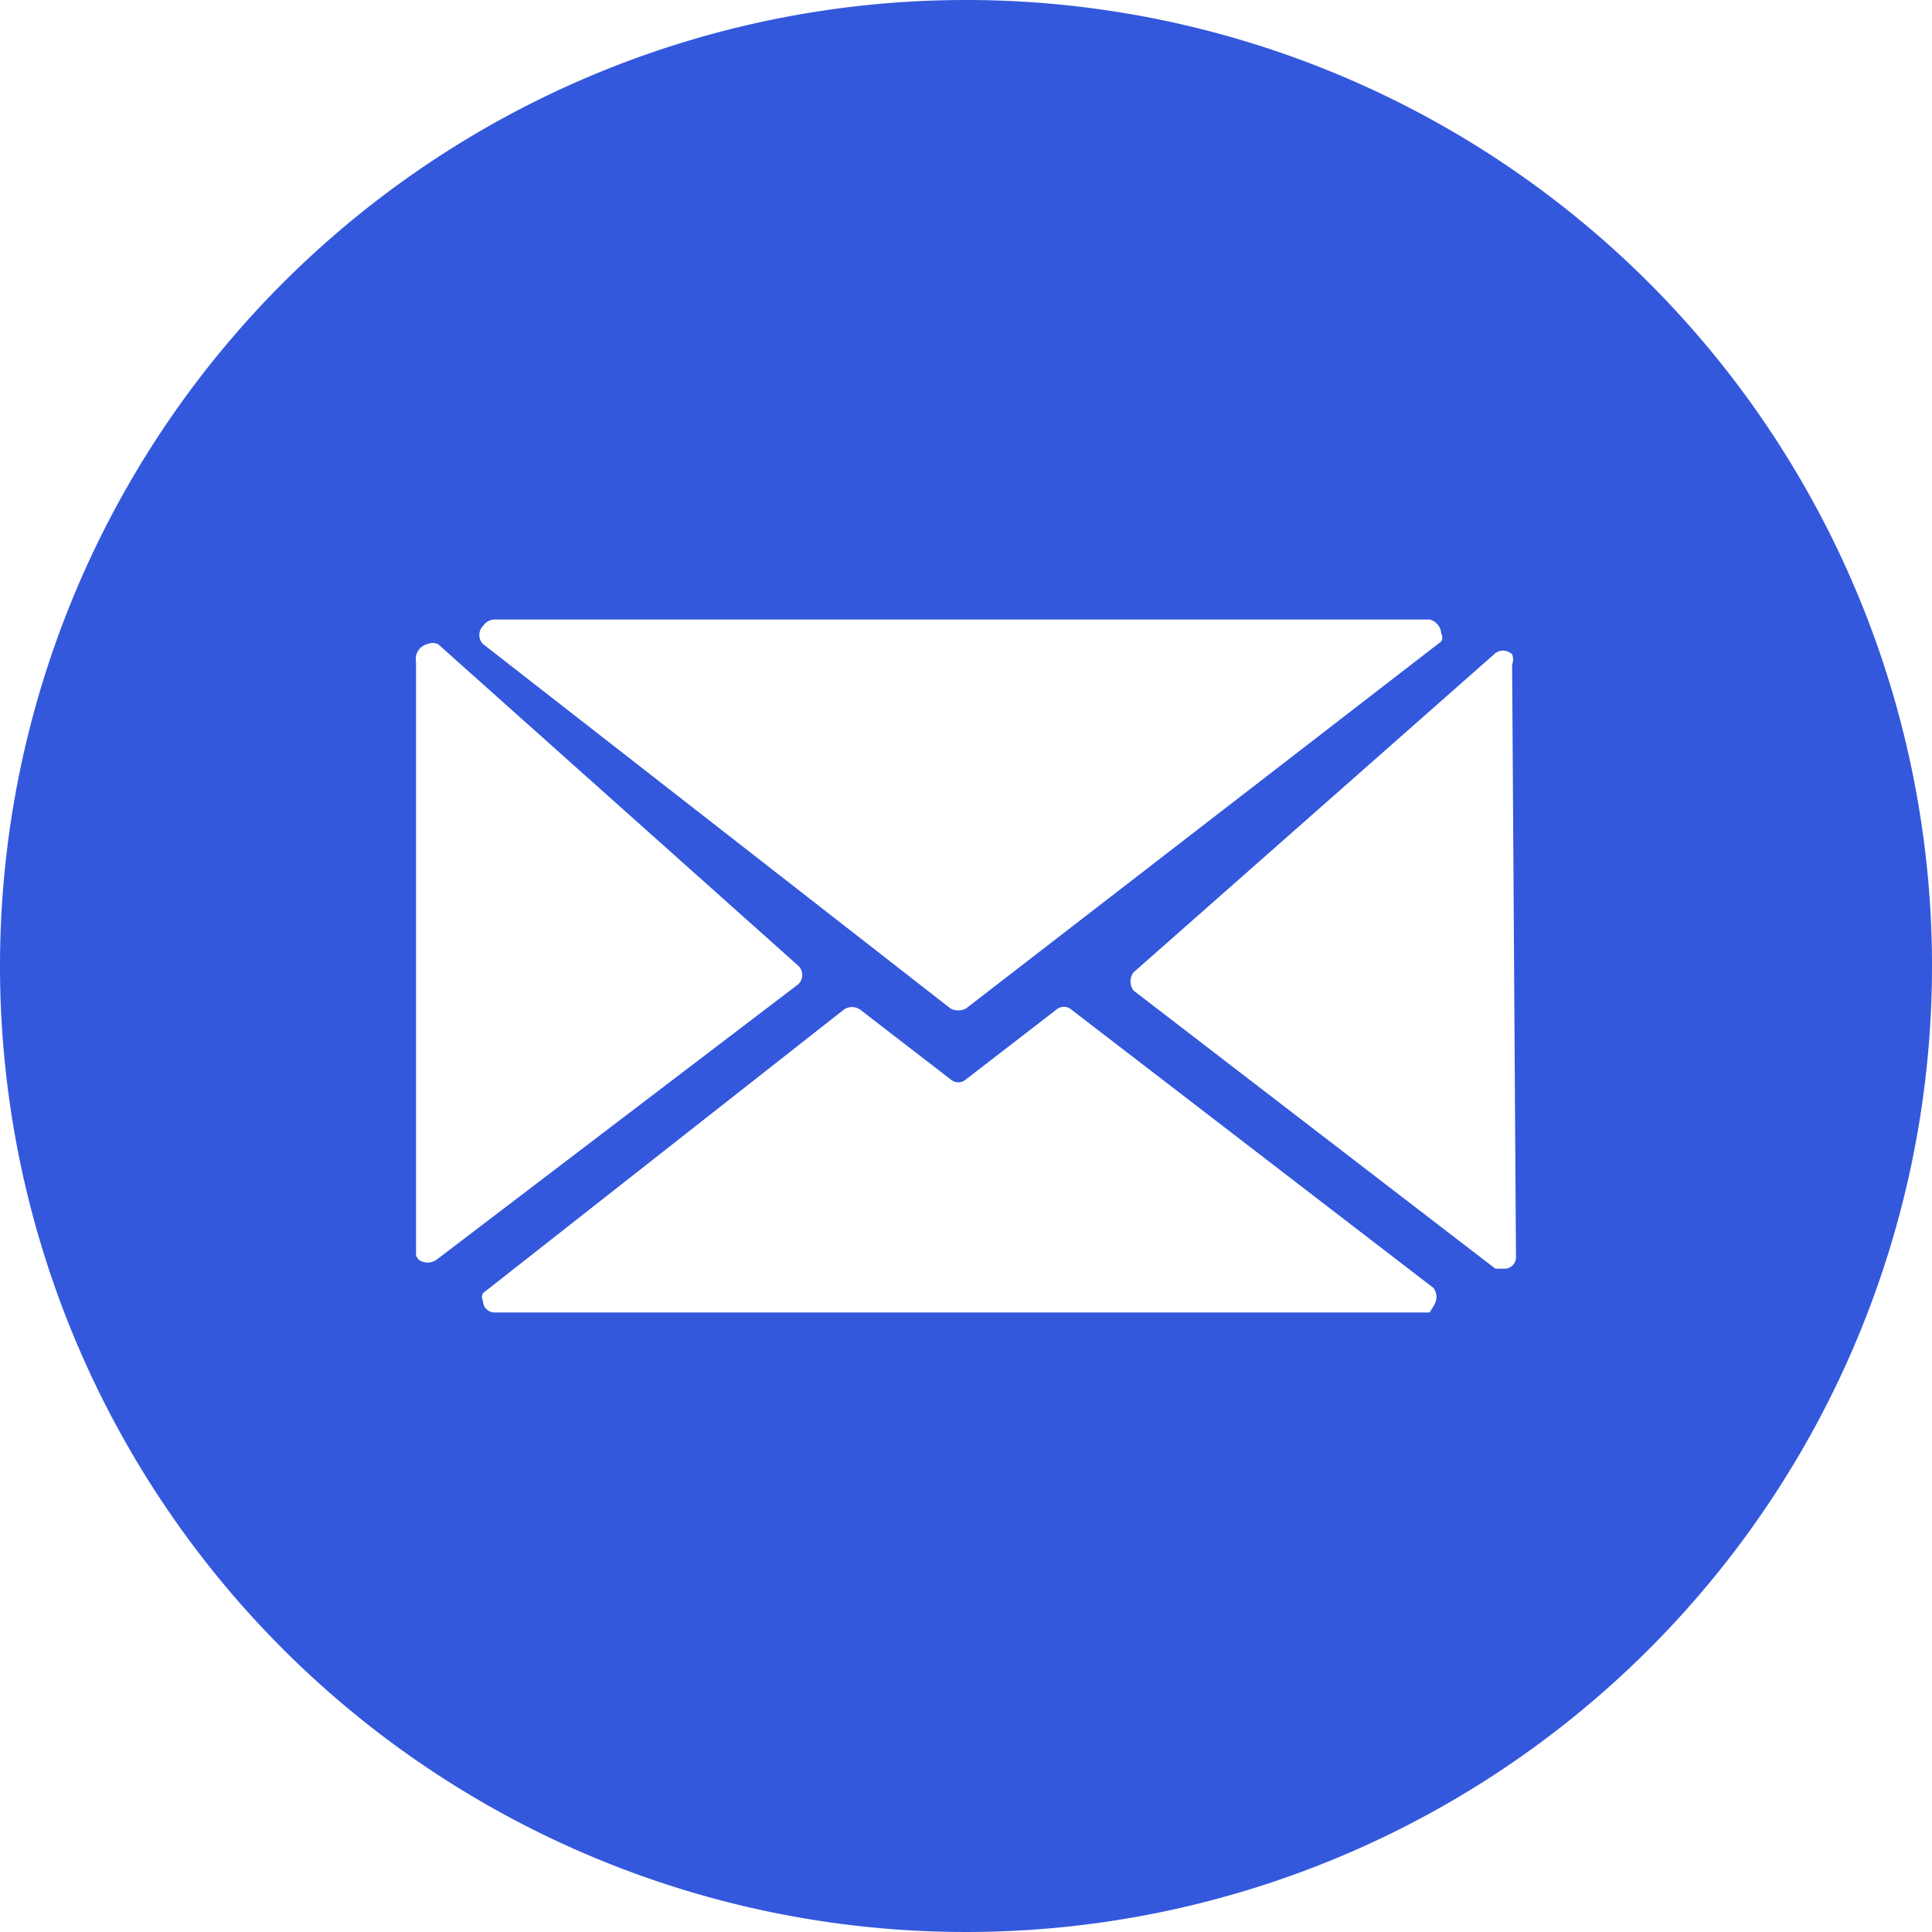 <svg xmlns="http://www.w3.org/2000/svg" viewBox="0 0 15 15"><defs><style>.cls-1{fill:#3358dc;}</style></defs><g id="Layer_2" data-name="Layer 2"><g id="Layer_1-2" data-name="Layer 1"><path class="cls-1" d="M7.5,0A7.5,7.5,0,1,0,15,7.5,7.5,7.5,0,0,0,7.5,0ZM3.84,4.81H11.1a.12.12,0,0,1,.09.11.06.06,0,0,1,0,.06L7.5,7.83a.13.13,0,0,1-.12,0L3.75,5a.1.1,0,0,1,0-.14A.11.11,0,0,1,3.84,4.81ZM3.23,9.75V5.14A.12.12,0,0,1,3.32,5,.11.11,0,0,1,3.4,5L6.2,7.5a.1.1,0,0,1,0,.14h0L3.39,9.78a.12.12,0,0,1-.14,0Zm7.87.44H3.84a.09.09,0,0,1-.09-.09v0a.06.06,0,0,1,0-.06l2.8-2.2a.11.11,0,0,1,.13,0l.7.54a.09.09,0,0,0,.12,0l.7-.54a.09.09,0,0,1,.12,0L11.13,10a.12.12,0,0,1,0,.14Zm.67-.44a.09.09,0,0,1-.08.1h-.08L8.8,7.69a.12.12,0,0,1,0-.14h0l2.8-2.47a.1.1,0,0,1,.14,0,.11.11,0,0,1,0,.08Z"/></g></g></svg>